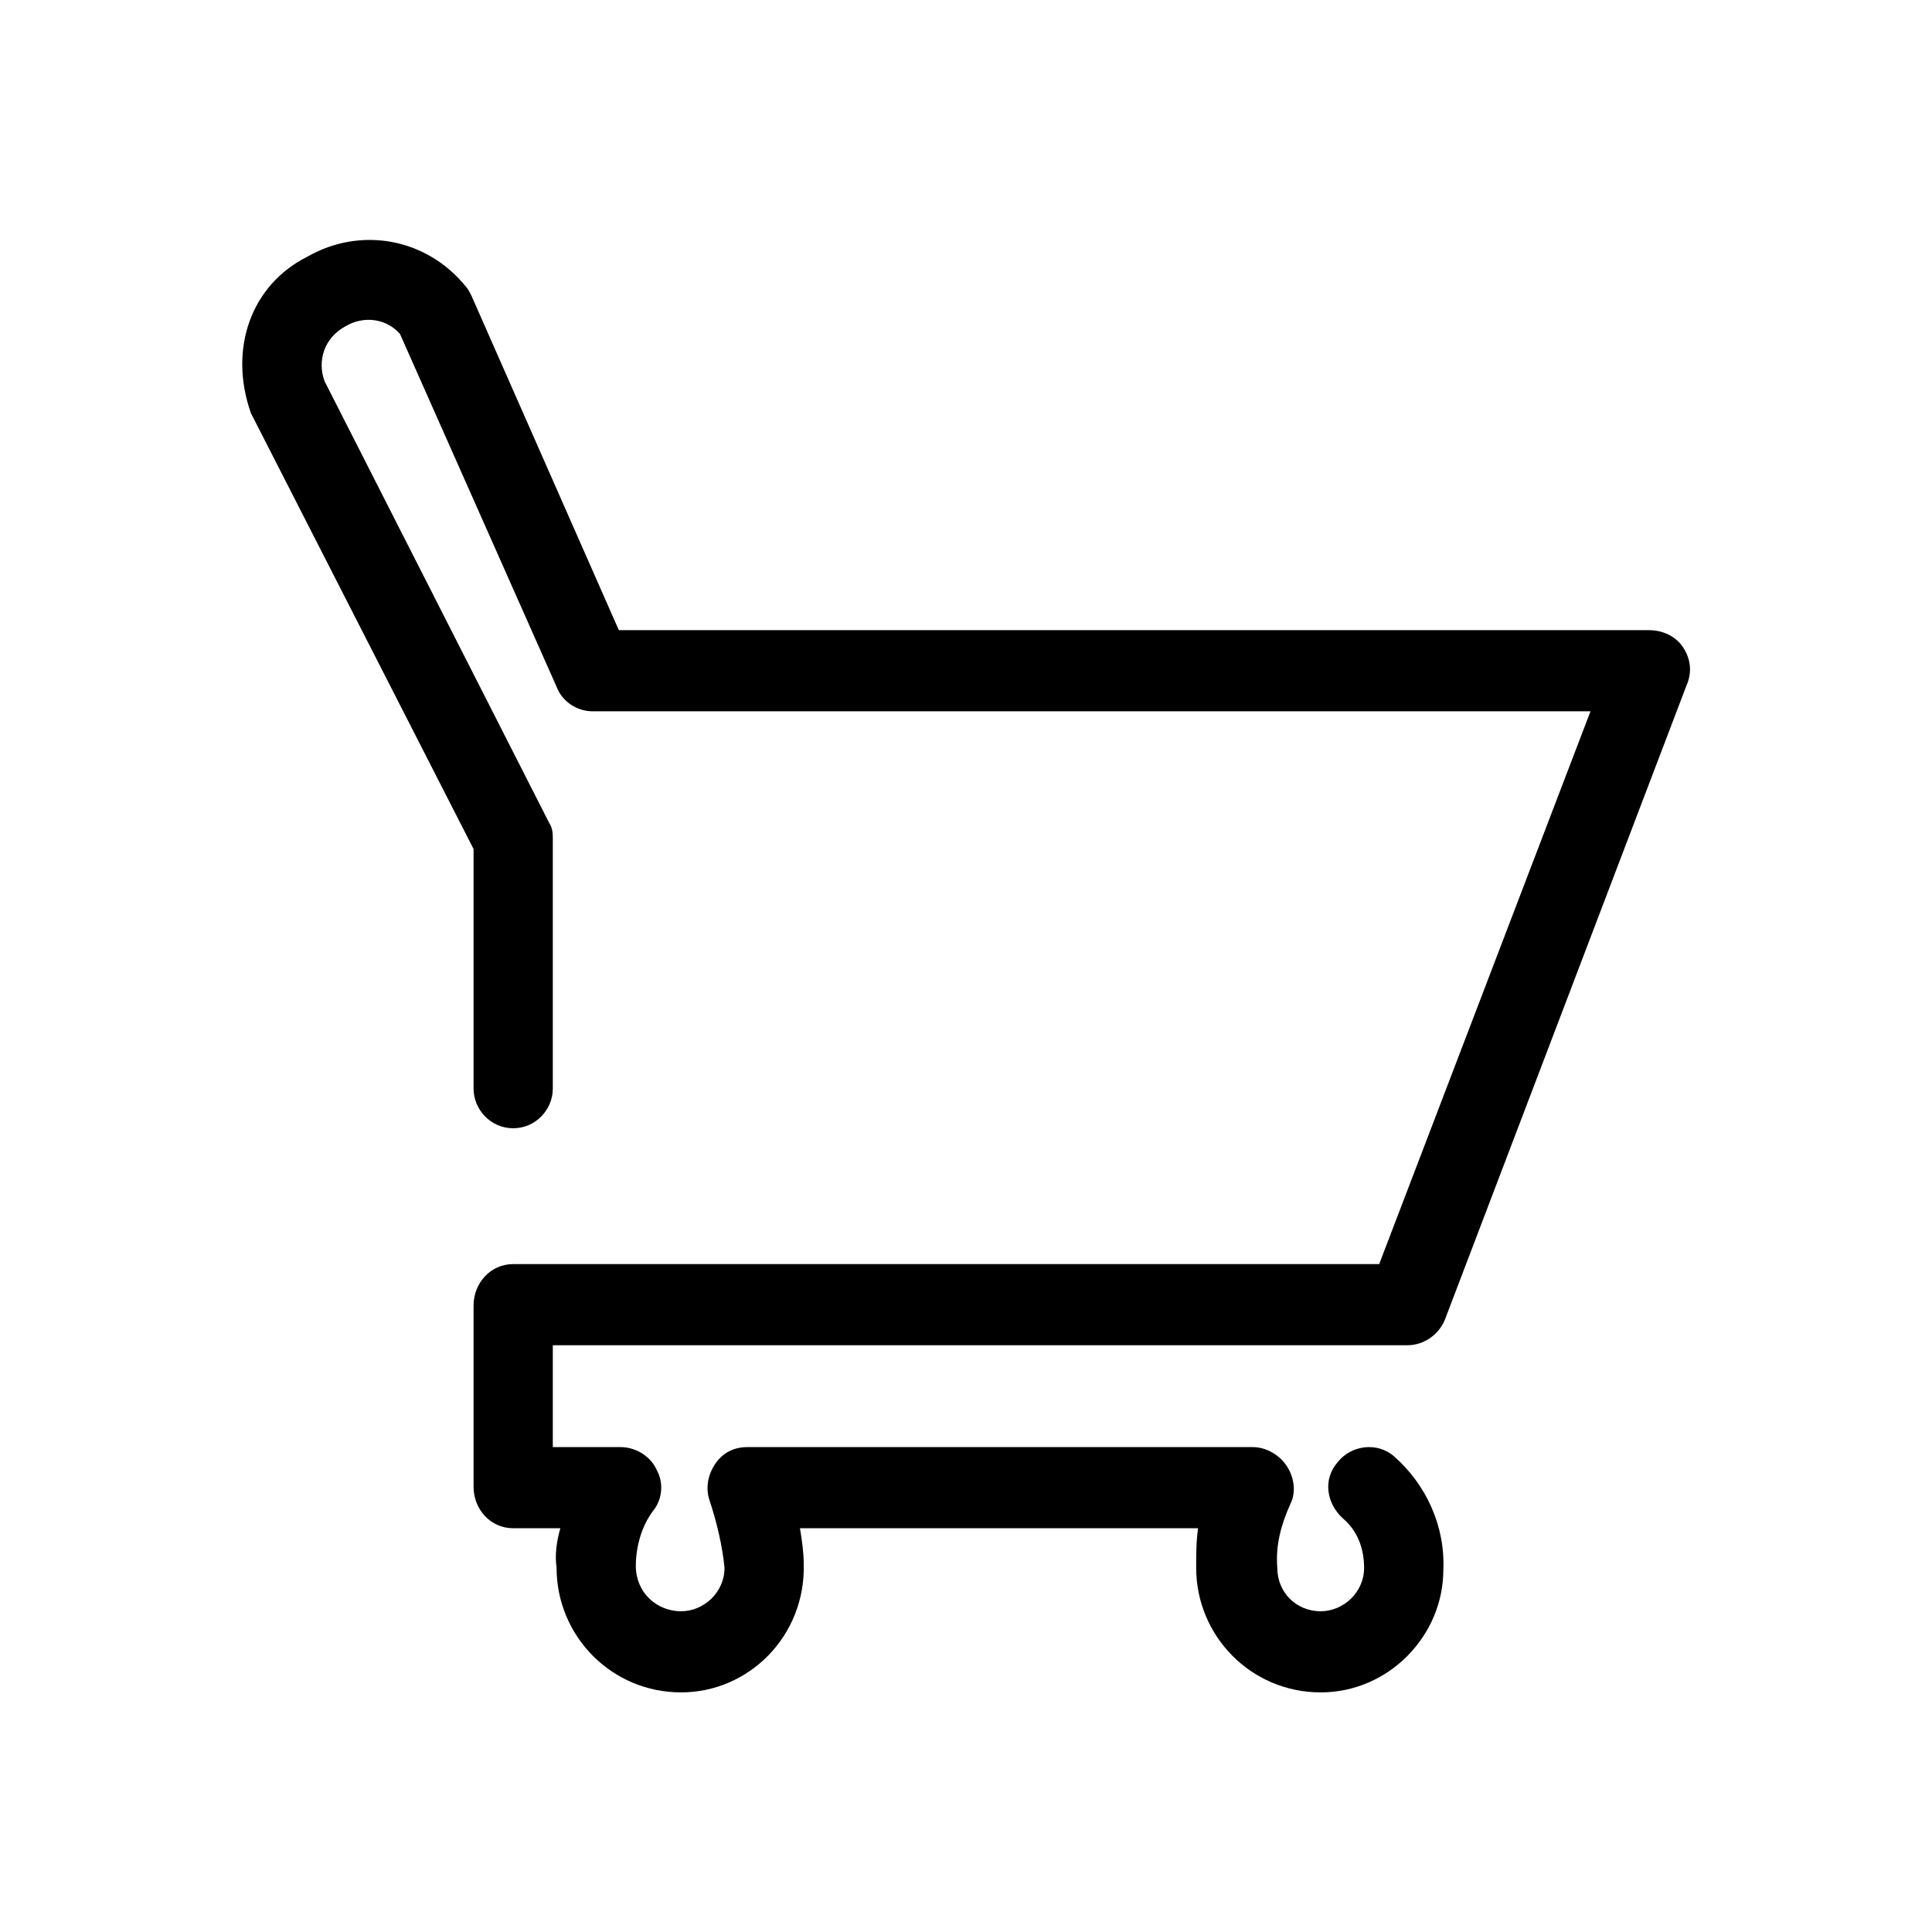 <svg xmlns="http://www.w3.org/2000/svg" viewBox="0 0 1024 1024"><path d="M361 897c36 0 66-30 65-68 0-6-1-13-2-19h211c-1 7-1 14-1 21 0 36 29 66 66 66 36 0 65-30 65-65 1-23-9-45-26-60-9-8-23-6-30 3-8 9-6 22 3 30 7 6 11 15 11 26 0 13-11 23-23 23-13 0-23-10-23-23-1-12 2-23 7-34 3-6 2-14-2-20s-11-10-18-10H396c-7 0-13 3-17 9s-5 13-3 19c4 12 7 25 8 36 0 13-11 23-23 23-13 0-24-10-24-24 0-10 3-21 9-29 5-6 6-15 2-22-3-7-11-12-19-12h-36v-54h453c9 0 17-6 20-14l128-336c3-7 2-14-2-20s-11-9-18-9H328l-78-177c-1-2-2-4-3-5-21-26-56-32-84-16-30 15-42 49-30 83l118 231v127c0 11 9 21 21 21s21-10 21-21V445c0-3 0-6-2-9L172 202c-4-11 0-23 11-29 10-6 22-4 29 4l83 187c3 8 11 13 19 13h529L731 670H272c-12 0-21 10-21 22v96c0 12 9 22 21 22h25c-2 7-3 14-2 21 0 36 29 66 66 66z"/></svg>